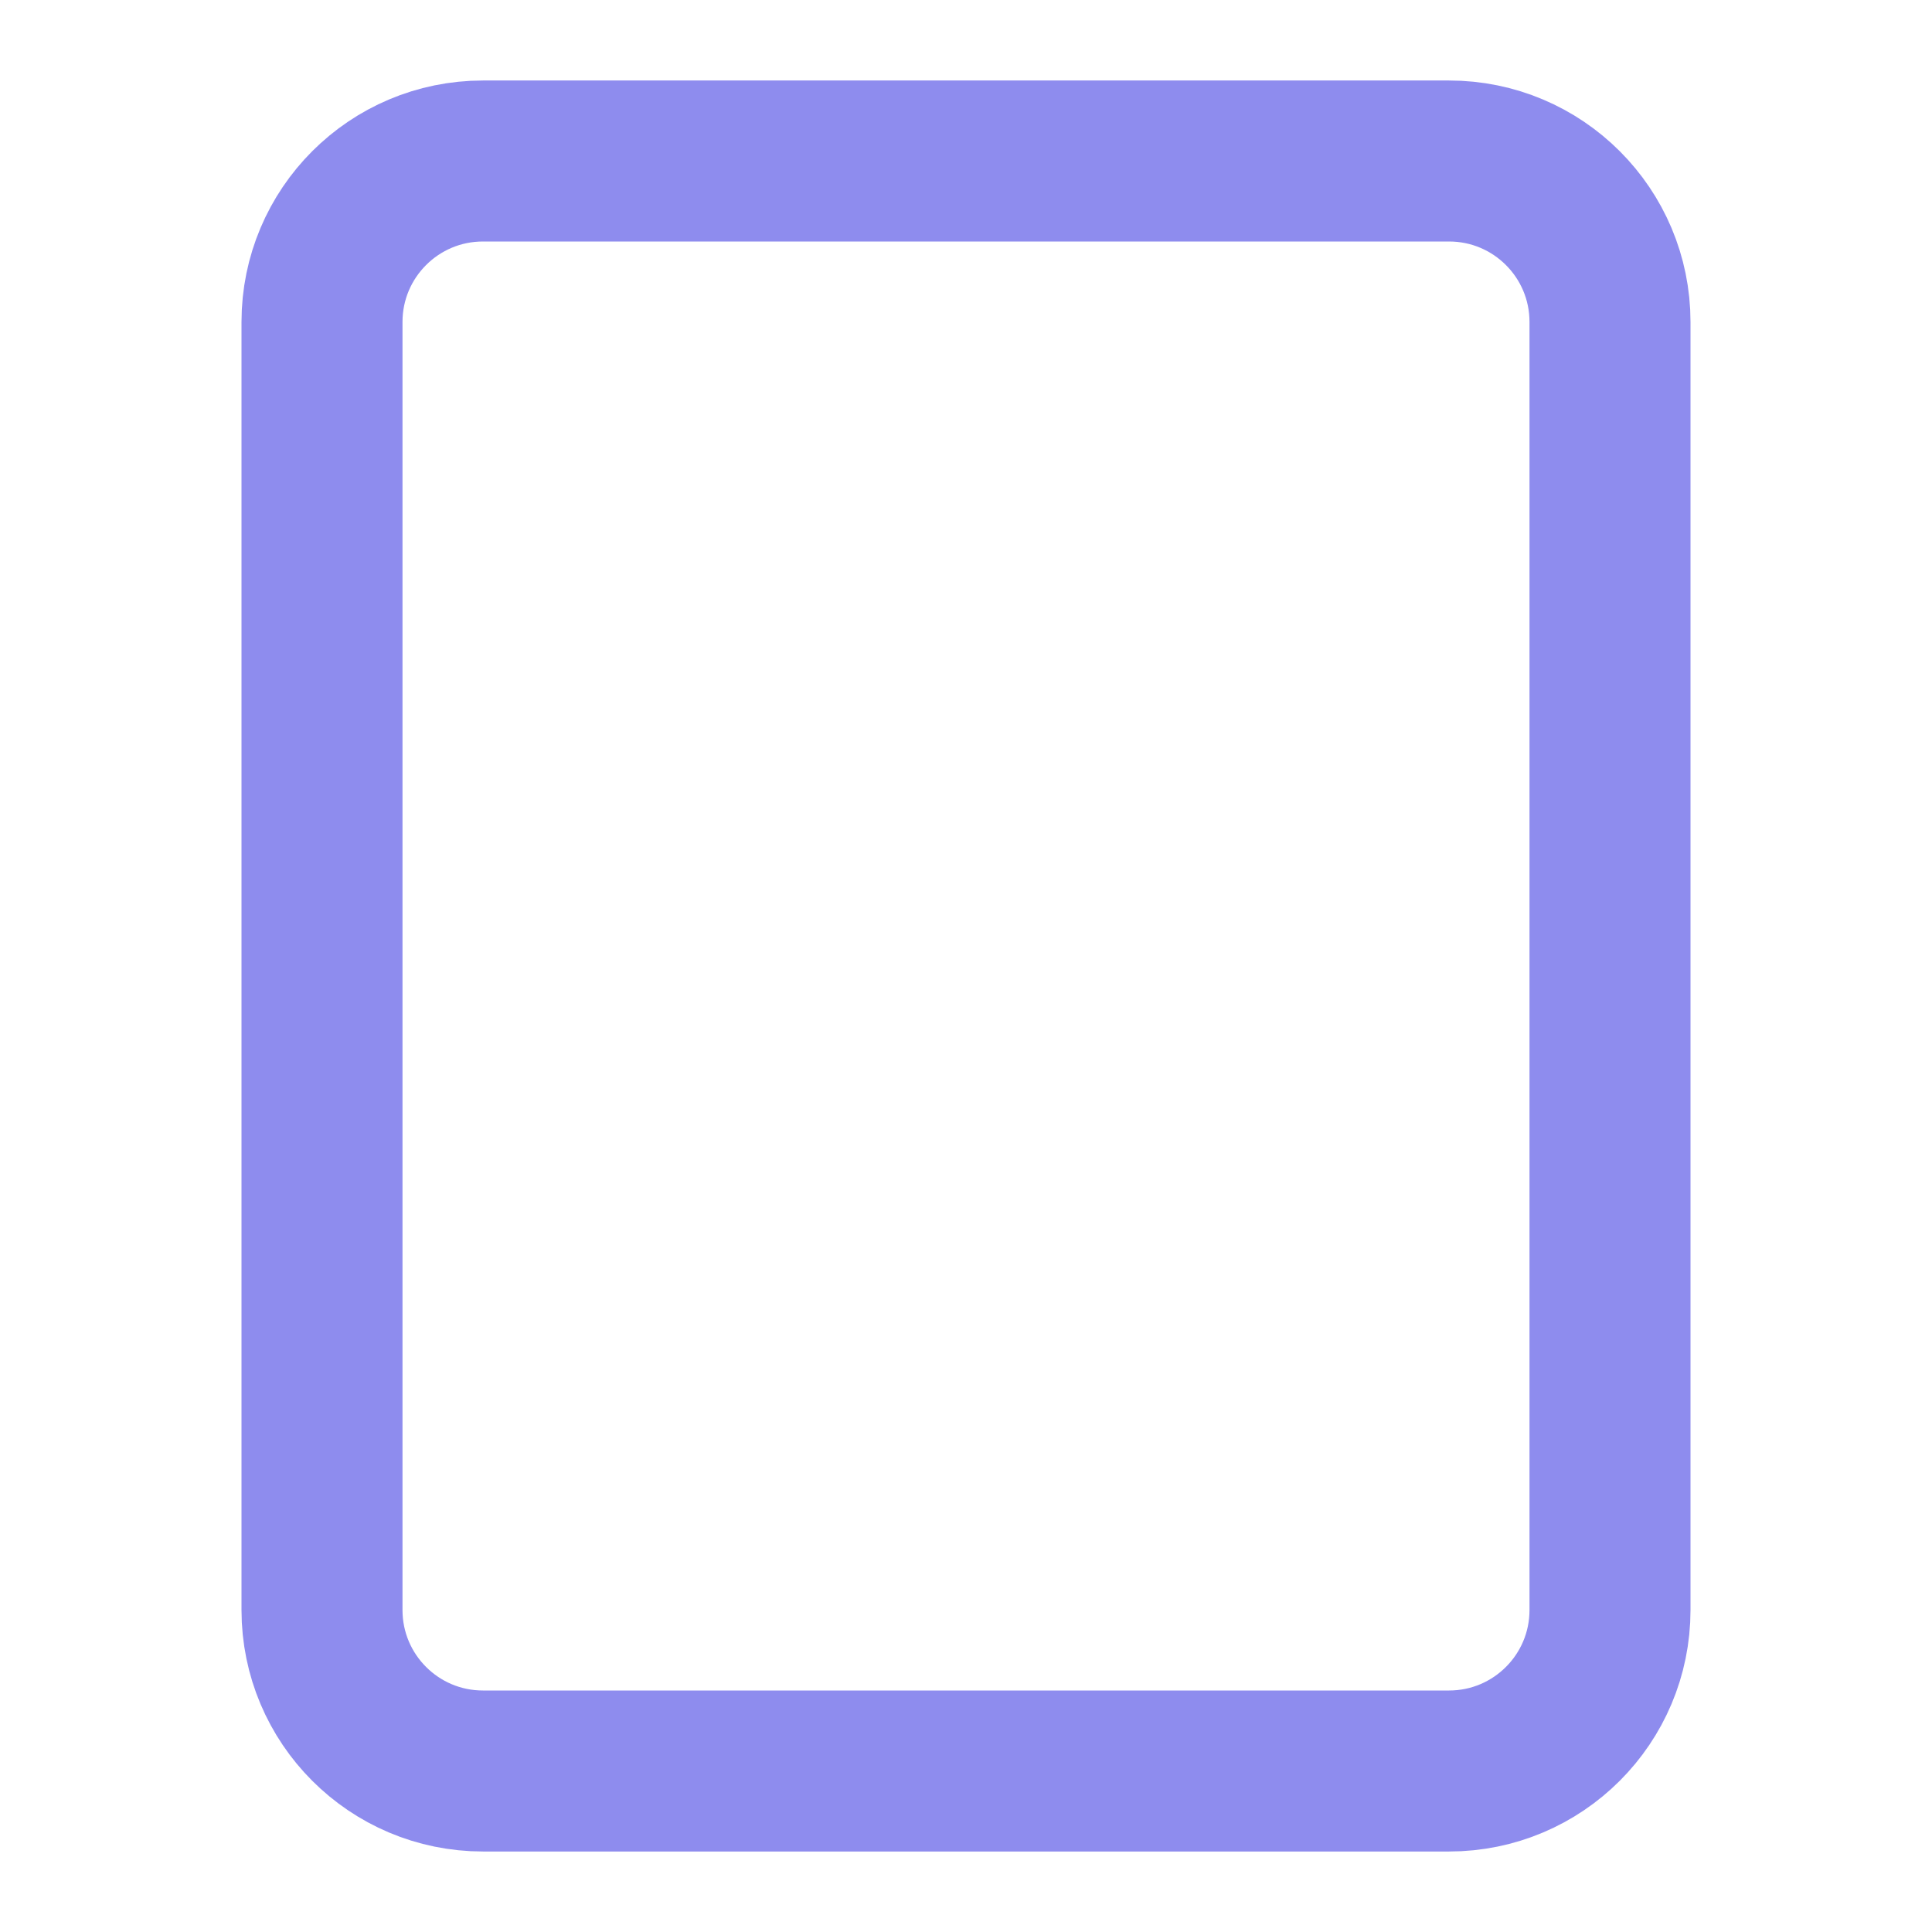 <svg width="24" height="24" viewBox="0 0 24 24" fill="none" xmlns="http://www.w3.org/2000/svg">
<g clip-path="url(#clip0_5_3196)">
<path d="M6 22H18C19.105 22 20 21.105 20 20L20 4C20 2.895 19.105 2 18 2H6C4.895 2 4 2.895 4 4L4 20C4 21.105 4.895 22 6 22Z" stroke="#8E8CEE" stroke-width="2" stroke-linecap="round" stroke-linejoin="round"/>
</g>
<defs>
<clipPath id="clip0_5_3196">
<rect width="24" height="24" fill="white"/>
</clipPath>
</defs>
</svg>
